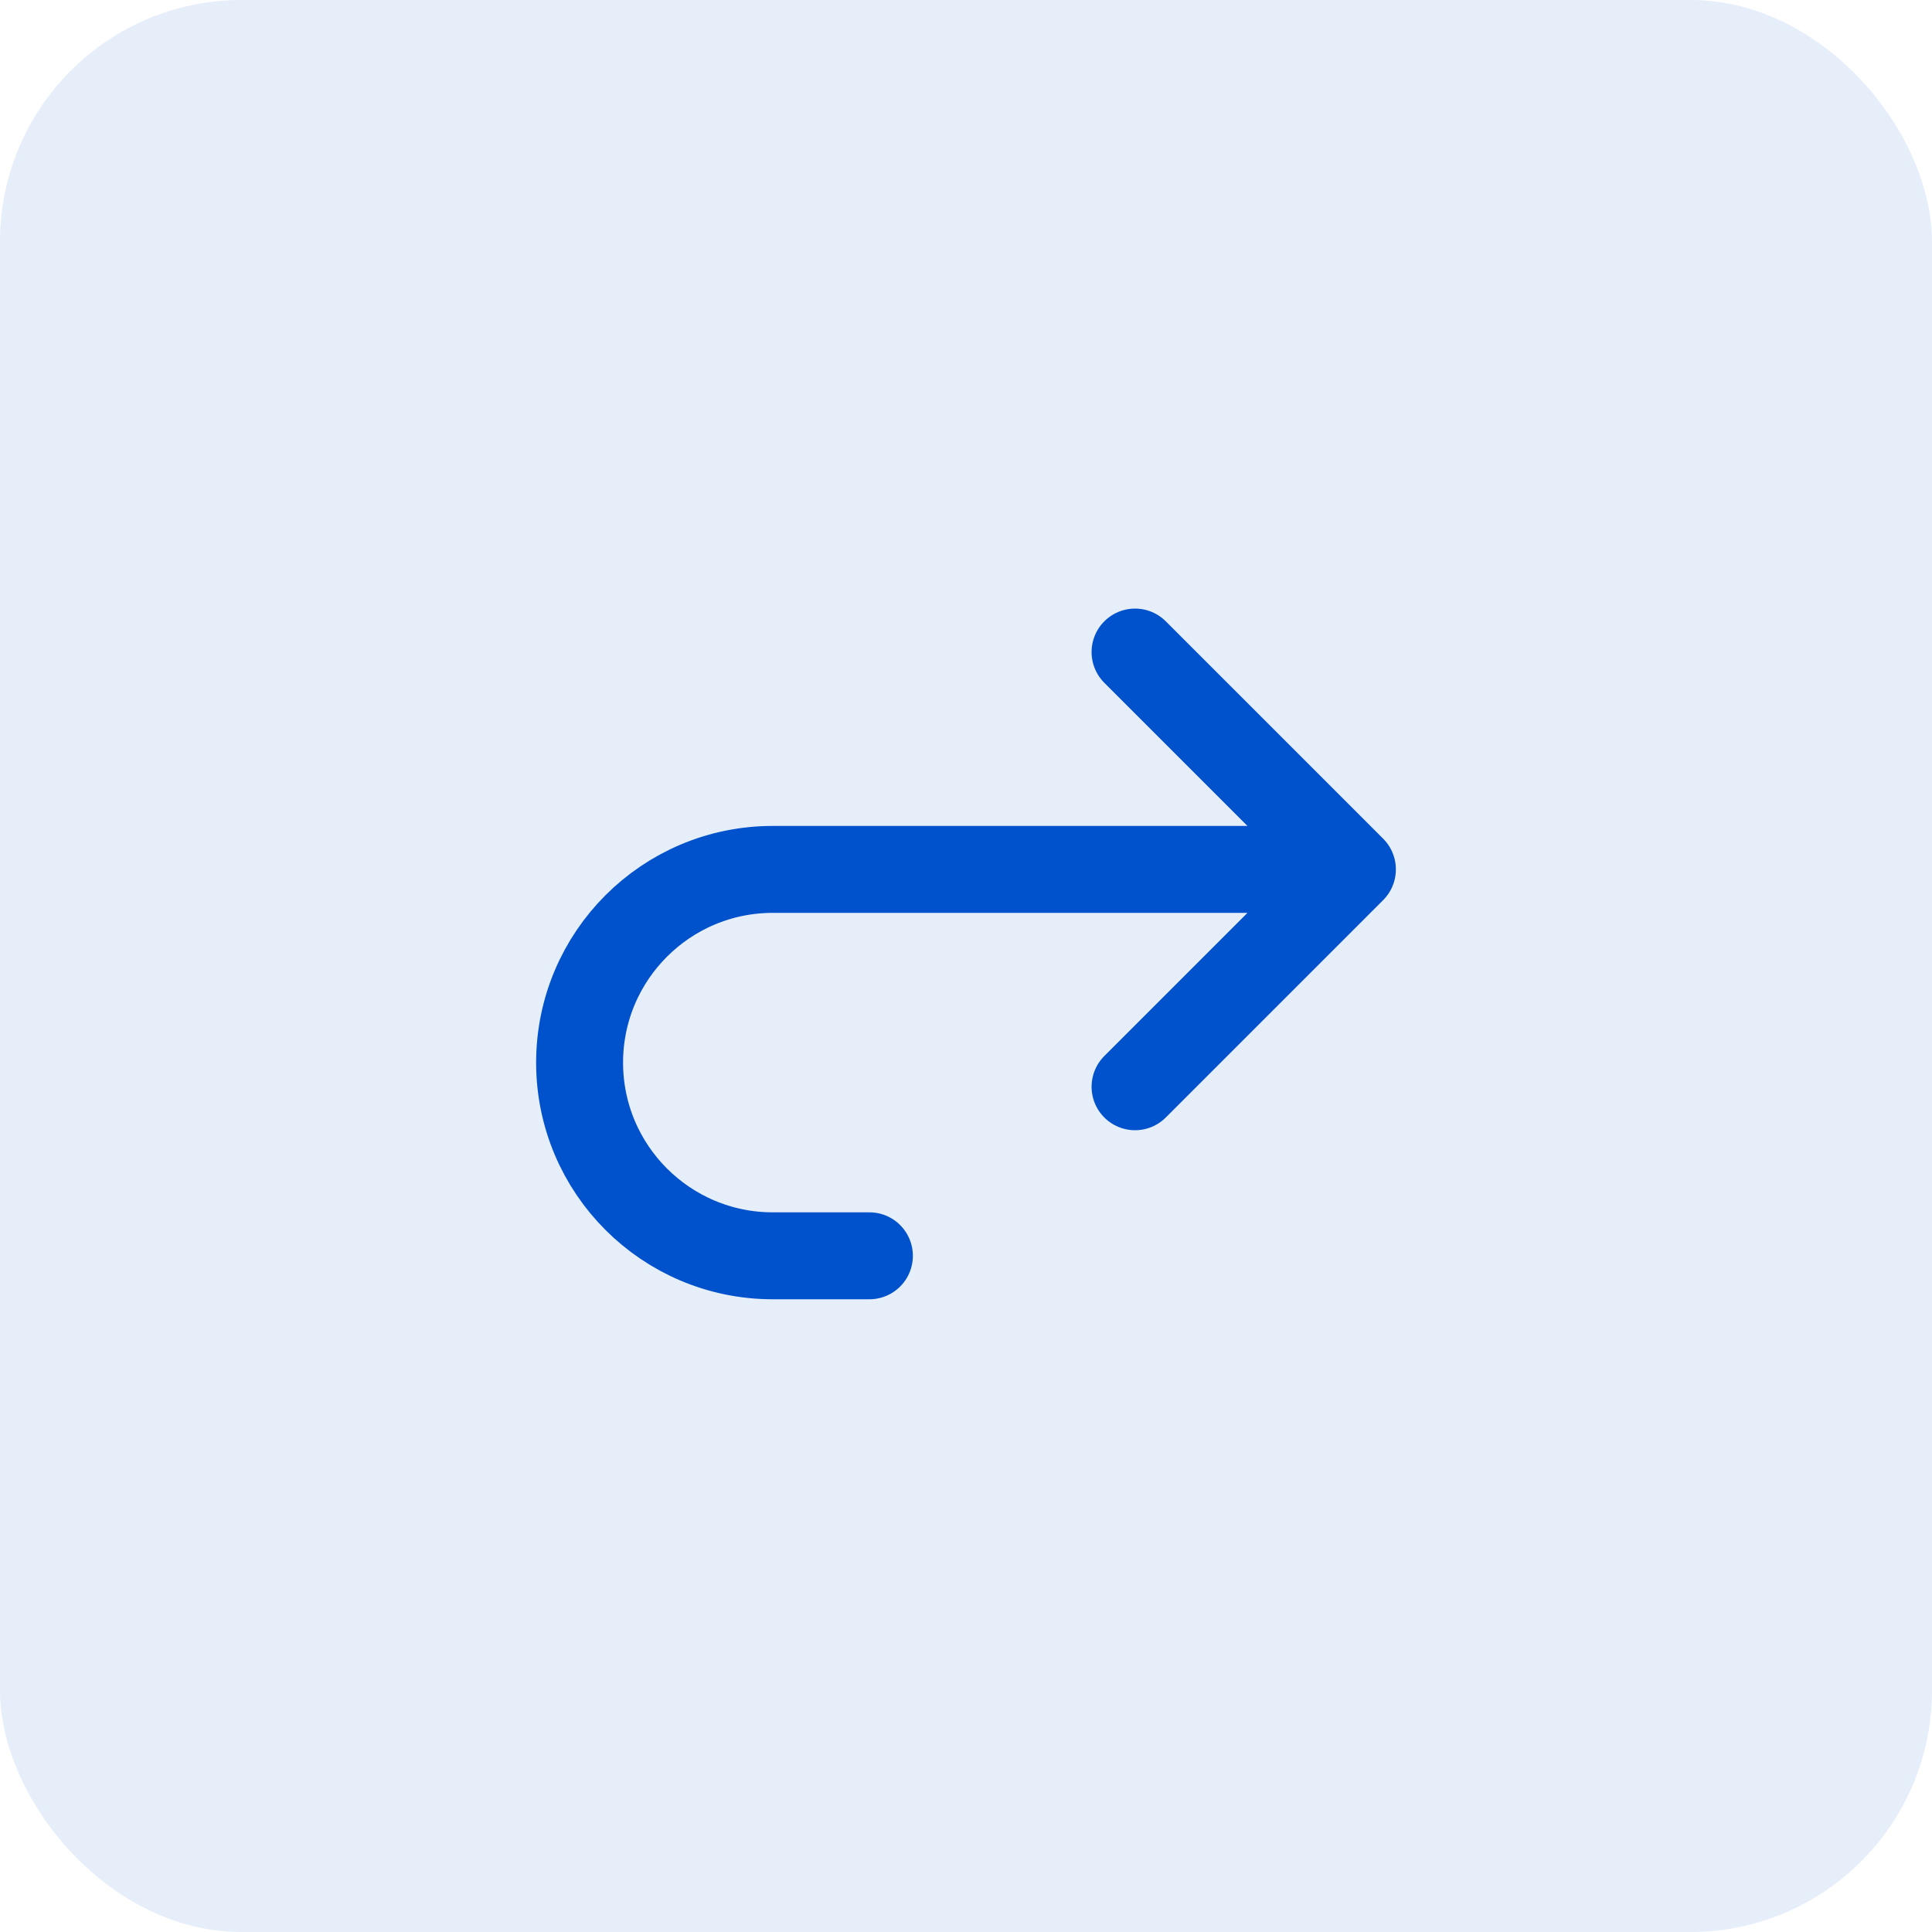 <svg width="40" height="40" viewBox="0 0 40 40" fill="none" xmlns="http://www.w3.org/2000/svg">
<rect opacity="0.1" width="40" height="40" rx="5" fill="#0052cc"/>
<path d="M23.5 22.5L28 18M28 18L23.5 13.5M28 18H16C13.791 18 12 19.791 12 22V22C12 24.209 13.791 26 16 26H18" stroke="#0052cc" stroke-width="1.8" stroke-linecap="round" stroke-linejoin="round"/>
</svg>
